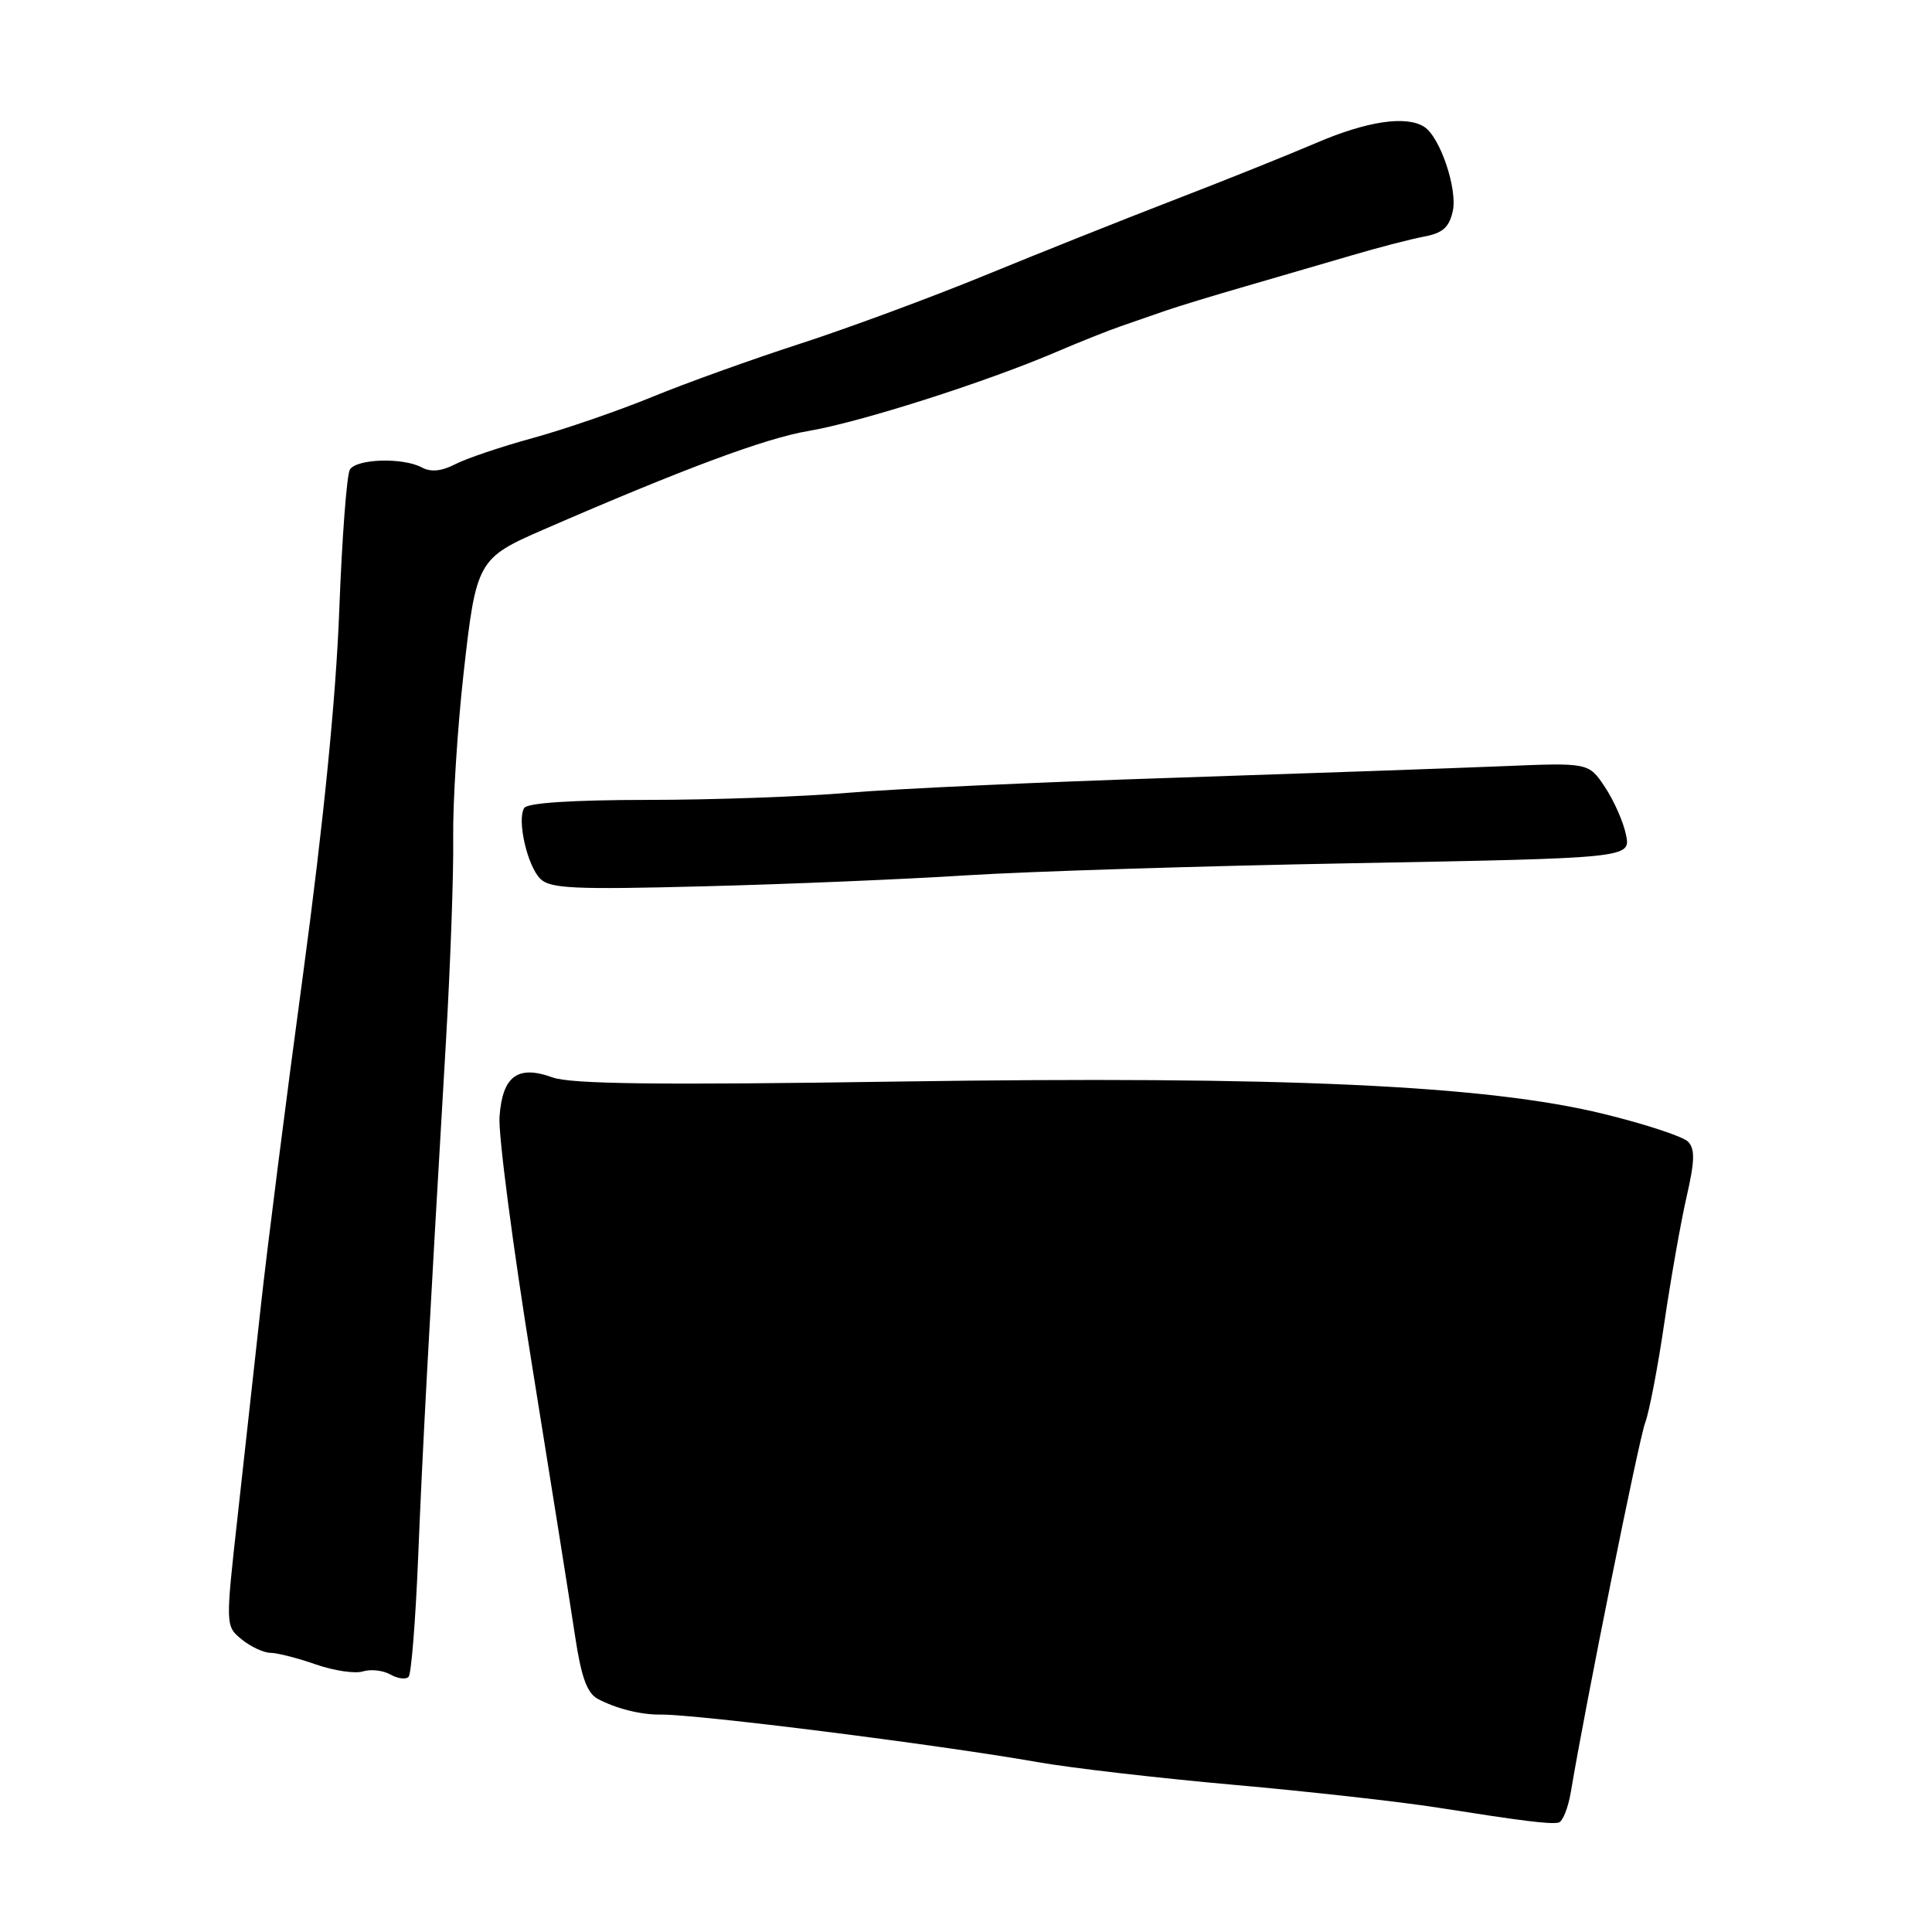 <?xml version="1.0" encoding="UTF-8" standalone="no"?>
<!DOCTYPE svg PUBLIC "-//W3C//DTD SVG 1.1//EN" "http://www.w3.org/Graphics/SVG/1.1/DTD/svg11.dtd" >
<svg xmlns="http://www.w3.org/2000/svg" xmlns:xlink="http://www.w3.org/1999/xlink" version="1.1" viewBox="0 0 256 256">
 <g >
 <path fill="currentColor"
d=" M 208.15 237.42 C 210.08 225.87 217.16 190.71 218.00 188.50 C 218.53 187.10 219.68 181.12 220.54 175.22 C 221.41 169.32 222.74 161.80 223.50 158.50 C 224.57 153.83 224.61 152.23 223.67 151.27 C 223.01 150.60 217.98 148.94 212.49 147.60 C 196.97 143.79 170.07 142.56 119.05 143.31 C 87.27 143.79 75.67 143.65 73.21 142.76 C 68.59 141.09 66.58 142.58 66.19 147.96 C 66.01 150.31 67.95 165.11 70.49 180.86 C 73.03 196.61 75.60 212.78 76.20 216.79 C 77.02 222.23 77.79 224.35 79.21 225.11 C 81.61 226.39 84.89 227.22 87.50 227.19 C 92.31 227.13 124.23 231.16 137.50 233.49 C 141.90 234.27 153.60 235.62 163.50 236.50 C 173.40 237.38 185.55 238.74 190.50 239.52 C 201.82 241.30 205.24 241.73 206.50 241.51 C 207.05 241.42 207.79 239.57 208.15 237.42 Z  M 55.40 206.50 C 55.99 192.06 56.76 177.68 59.09 138.00 C 59.68 127.83 60.12 115.67 60.05 111.00 C 59.99 106.33 60.61 96.51 61.43 89.19 C 63.09 74.34 63.30 73.96 72.00 70.18 C 90.52 62.13 101.43 58.06 107.11 57.11 C 114.00 55.94 130.57 50.66 140.00 46.62 C 143.03 45.32 146.85 43.80 148.50 43.23 C 150.15 42.66 152.85 41.72 154.50 41.15 C 156.15 40.58 160.88 39.14 165.00 37.95 C 169.12 36.75 175.43 34.92 179.00 33.87 C 182.57 32.81 186.94 31.68 188.70 31.35 C 191.16 30.89 192.03 30.12 192.50 27.98 C 193.15 25.04 190.81 18.13 188.71 16.80 C 186.31 15.28 181.13 16.05 174.38 18.95 C 170.60 20.57 162.10 23.98 155.50 26.52 C 148.90 29.07 137.65 33.55 130.50 36.49 C 123.35 39.42 112.33 43.50 106.00 45.55 C 99.67 47.60 90.85 50.77 86.40 52.60 C 81.94 54.43 74.85 56.87 70.64 58.03 C 66.43 59.18 61.79 60.75 60.32 61.51 C 58.52 62.44 57.09 62.59 55.90 61.94 C 53.38 60.60 47.26 60.78 46.36 62.22 C 45.95 62.89 45.31 71.33 44.95 80.97 C 44.51 92.49 42.87 108.96 40.17 129.00 C 37.90 145.78 35.38 165.57 34.57 173.00 C 33.76 180.43 32.37 193.02 31.48 200.99 C 29.87 215.47 29.87 215.47 32.04 217.24 C 33.24 218.21 34.96 219.01 35.86 219.01 C 36.76 219.02 39.46 219.71 41.86 220.55 C 44.26 221.38 47.06 221.80 48.09 221.47 C 49.12 221.15 50.76 221.33 51.73 221.88 C 52.70 222.43 53.79 222.57 54.14 222.19 C 54.50 221.81 55.06 214.75 55.40 206.50 Z  M 128.00 115.99 C 135.97 115.48 159.06 114.75 179.30 114.38 C 216.09 113.70 216.09 113.70 215.45 110.60 C 215.10 108.89 213.84 106.05 212.65 104.27 C 210.50 101.05 210.50 101.05 199.00 101.53 C 192.68 101.79 173.10 102.48 155.50 103.06 C 137.90 103.63 118.55 104.52 112.50 105.04 C 106.45 105.56 94.44 105.99 85.81 105.99 C 75.80 106.00 69.88 106.39 69.46 107.06 C 68.48 108.65 69.86 114.72 71.60 116.45 C 72.89 117.74 76.11 117.89 93.31 117.44 C 104.41 117.16 120.03 116.50 128.00 115.99 Z "/>
</g>
</svg>
